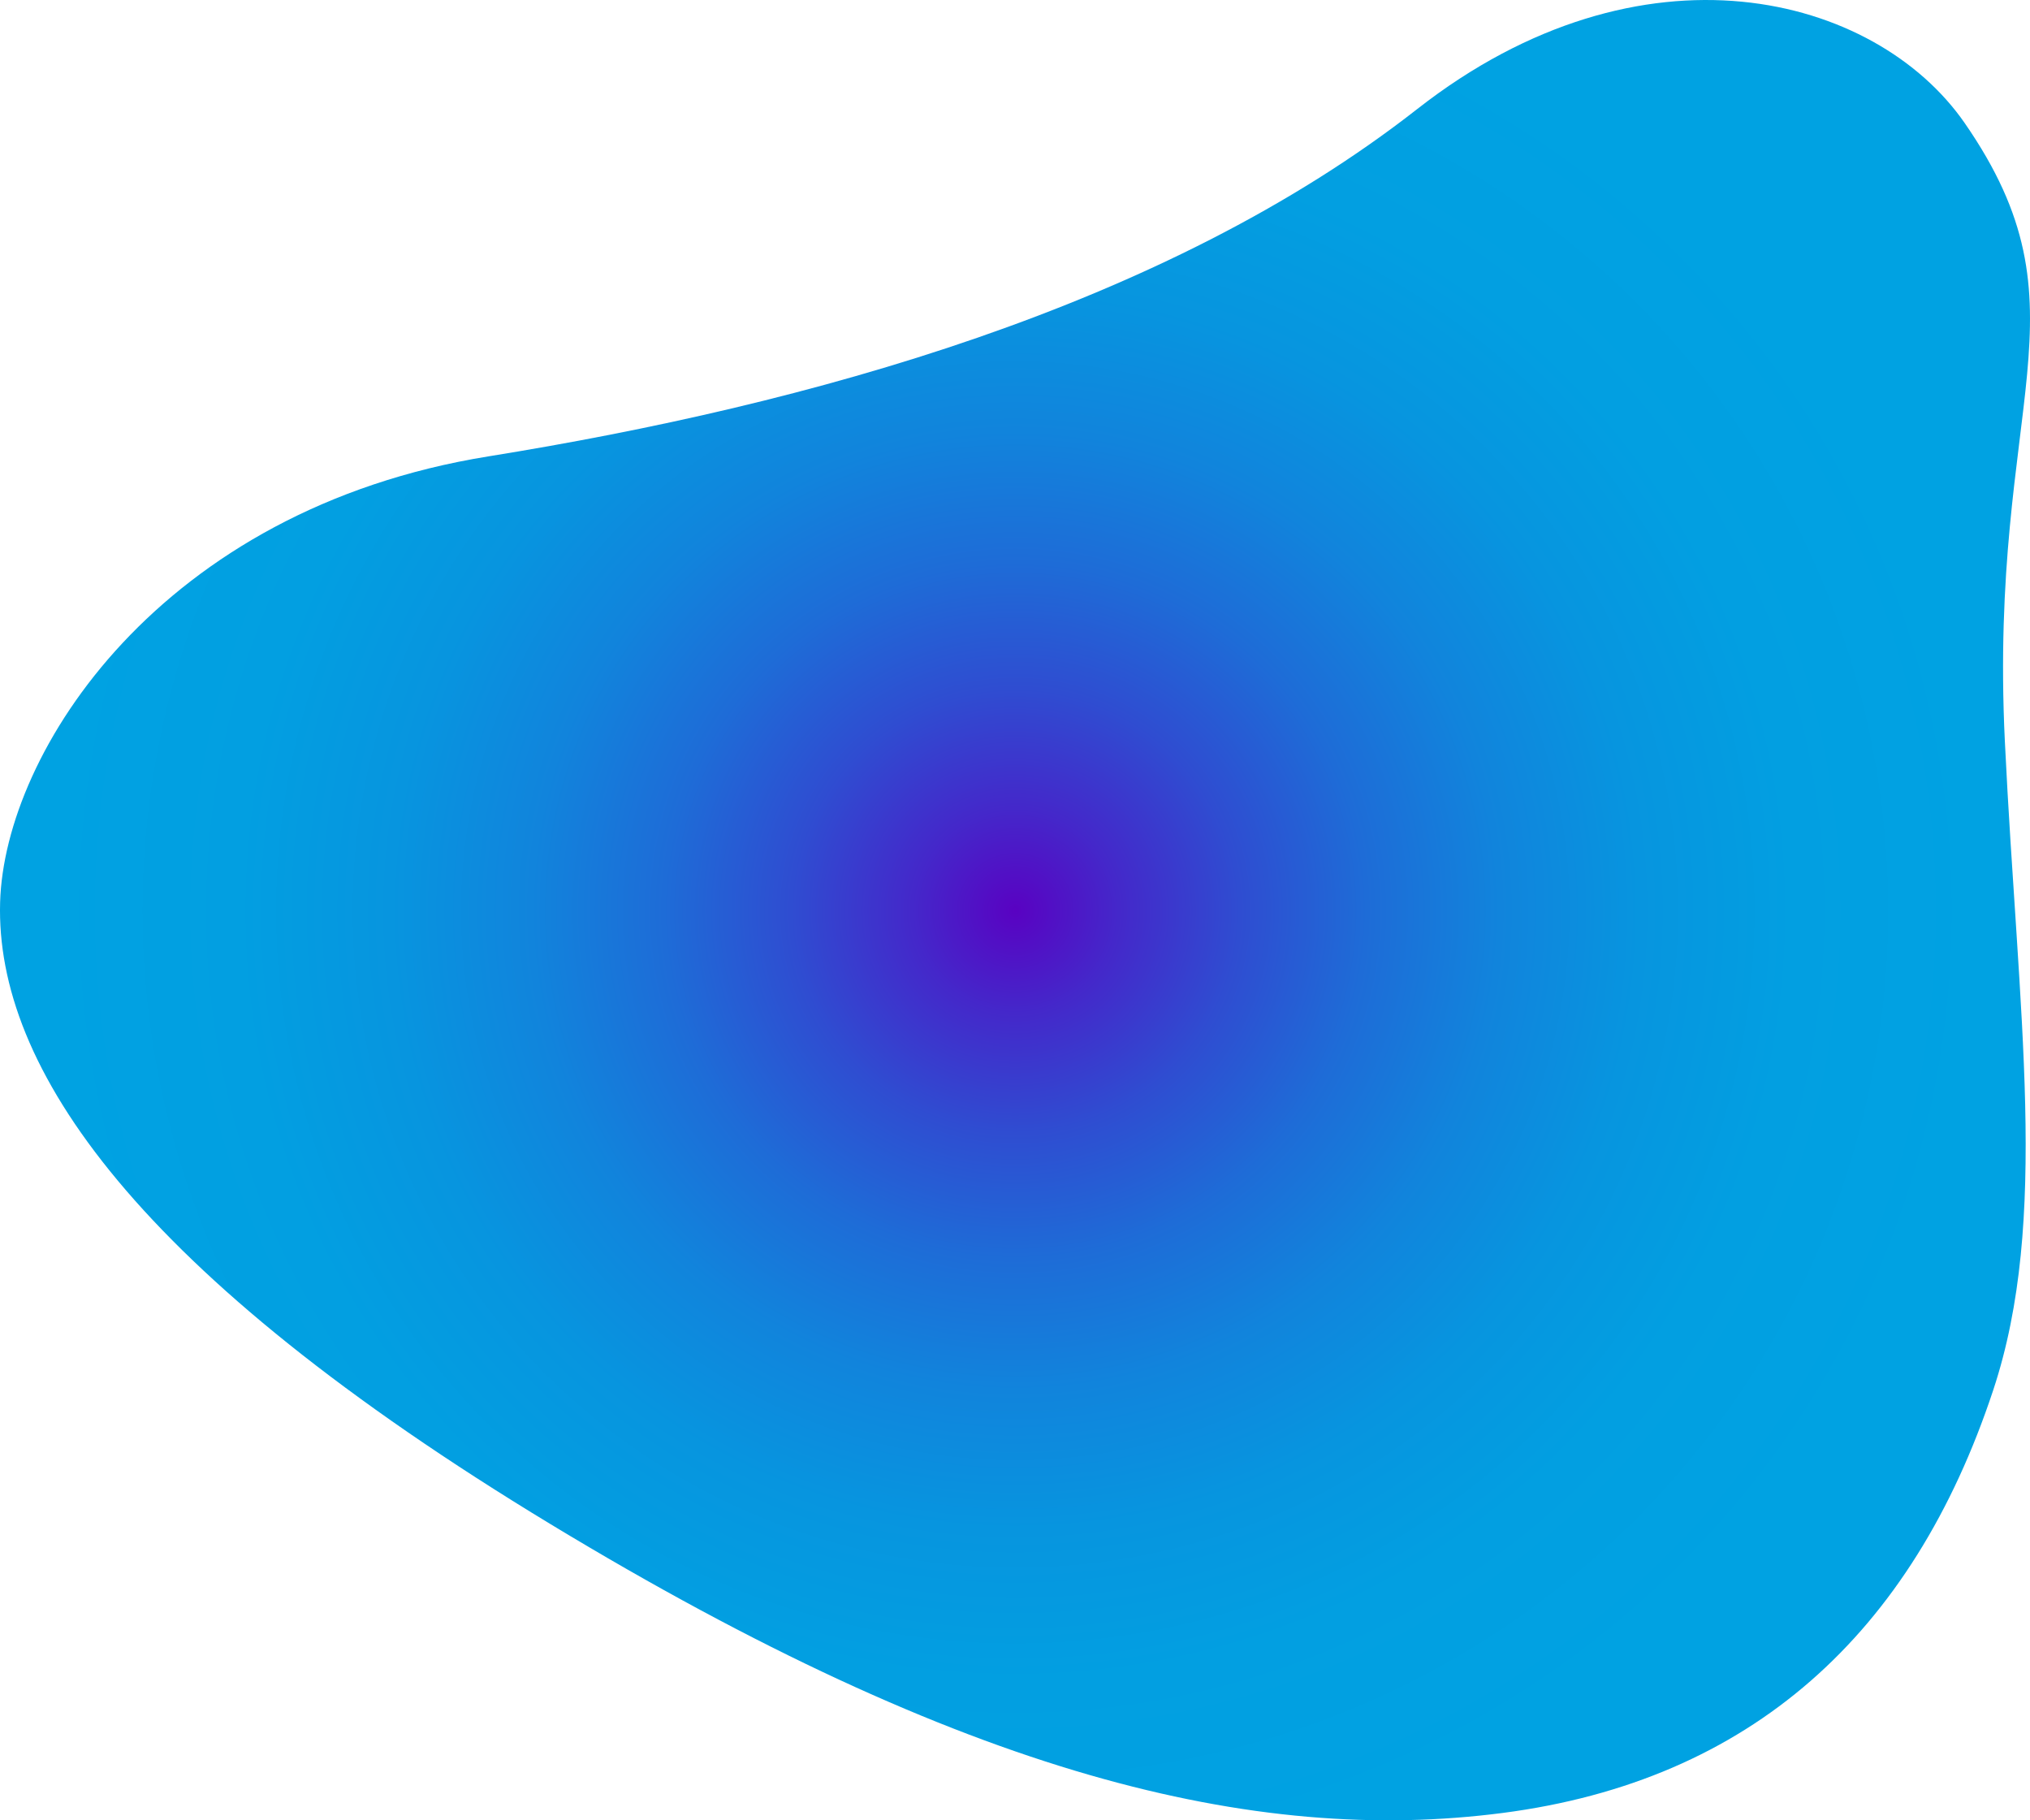 <svg xmlns="http://www.w3.org/2000/svg" xmlns:xlink="http://www.w3.org/1999/xlink" viewBox="0 0 956.999 857.999">
  <defs>
    <style>
      .cls-1 {
        isolation: isolate;
      }

      .cls-2 {
        mix-blend-mode: multiply;
      }

      .cls-3 {
        fill: url(#Безымянный_градиент_15);
      }
    </style>
    <radialGradient id="Безымянный_градиент_15" data-name="Безымянный градиент 15" cx="499.637" cy="496.829" r="453.26" gradientTransform="translate(-3.178 -0.587) scale(1.007 0.998)" gradientUnits="userSpaceOnUse">
      <stop offset="0" stop-color="#5902c2"/>
      <stop offset="0.107" stop-color="#4428ca"/>
      <stop offset="0.232" stop-color="#2f4dd1"/>
      <stop offset="0.363" stop-color="#1e6cd7"/>
      <stop offset="0.5" stop-color="#1184dc"/>
      <stop offset="0.645" stop-color="#0795df"/>
      <stop offset="0.803" stop-color="#029fe1"/>
      <stop offset="1" stop-color="#00a2e2"/>
    </radialGradient>
  </defs>
  <title>blob1</title>
  <g class="cls-1">
    <g id="Layer_1" data-name="Layer 1">
      <g class="cls-2">
        <path class="cls-3" d="M947.532,124.024c-42.171-60.882-152.148-89.524-258.108-6.623-119.23,93.283-287.418,139.471-437.791,163.696-154.808,24.941-228.212,139.283-230.27,210.174-2.257,77.725,63.857,174.672,259.515,293.157,195.659,118.484,331.947,151.276,448.772,136.11,116.826-15.166,193.225-84.246,231.31-199.285,26.628-80.436,11.725-176.865,5.494-305.831C958.673,254.372,1008.517,212.071,947.532,124.024Z" transform="translate(-21.307 -66)"/>
      </g>
    </g>
  </g>
</svg>
